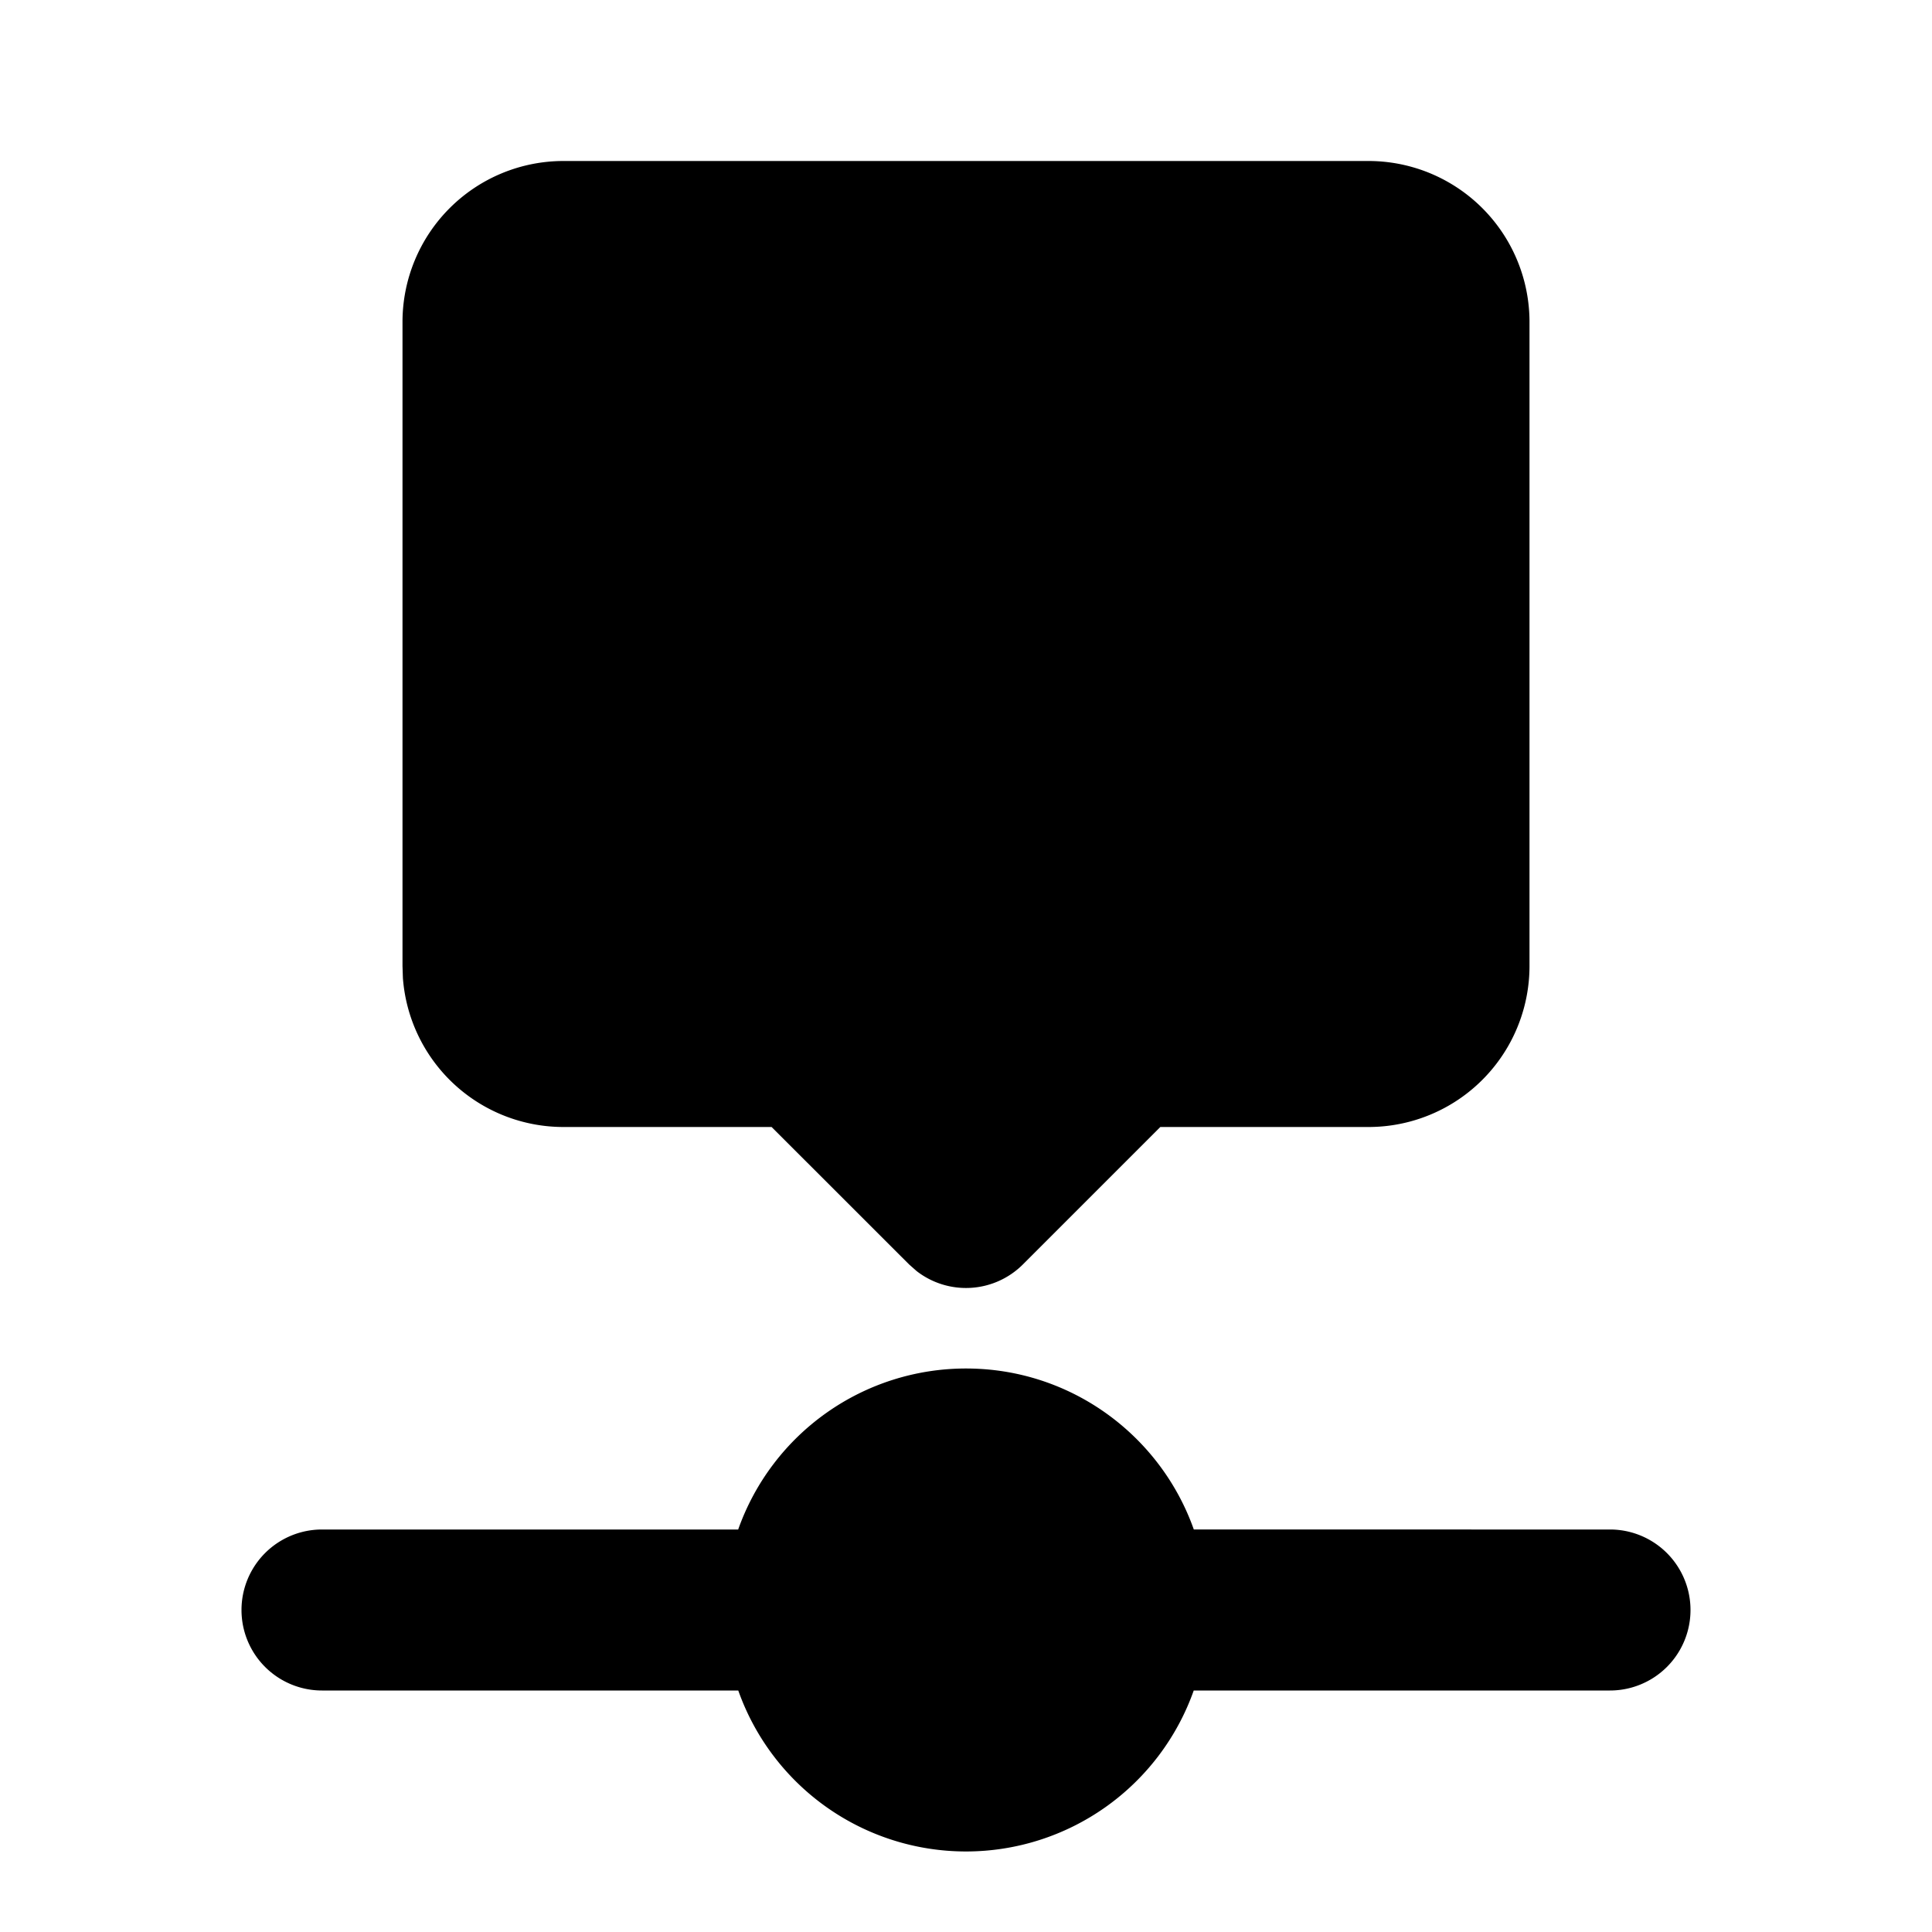 <svg xmlns="http://www.w3.org/2000/svg" viewBox="0 0 24 24" fill="currentColor" class="icon icon-tabler icons-tabler-filled icon-tabler-timeline-event"><path d="M0 0h24v24H0z" fill="none"/><path d="M12 17c1.306 0 2.418.835 2.83 2H20a1 1 0 010 2h-5.171a3.001 3.001 0 01-5.658 0H4a1 1 0 010-2h5.17A3.001 3.001 0 0112 17zM17 2a2 2 0 012 2v8a2 2 0 01-2 2h-2.586l-1.707 1.707a1 1 0 01-1.32.083l-.094-.083L9.585 14H7a2 2 0 01-1.995-1.85L5 12V4a2 2 0 012-2h10z"/></svg>